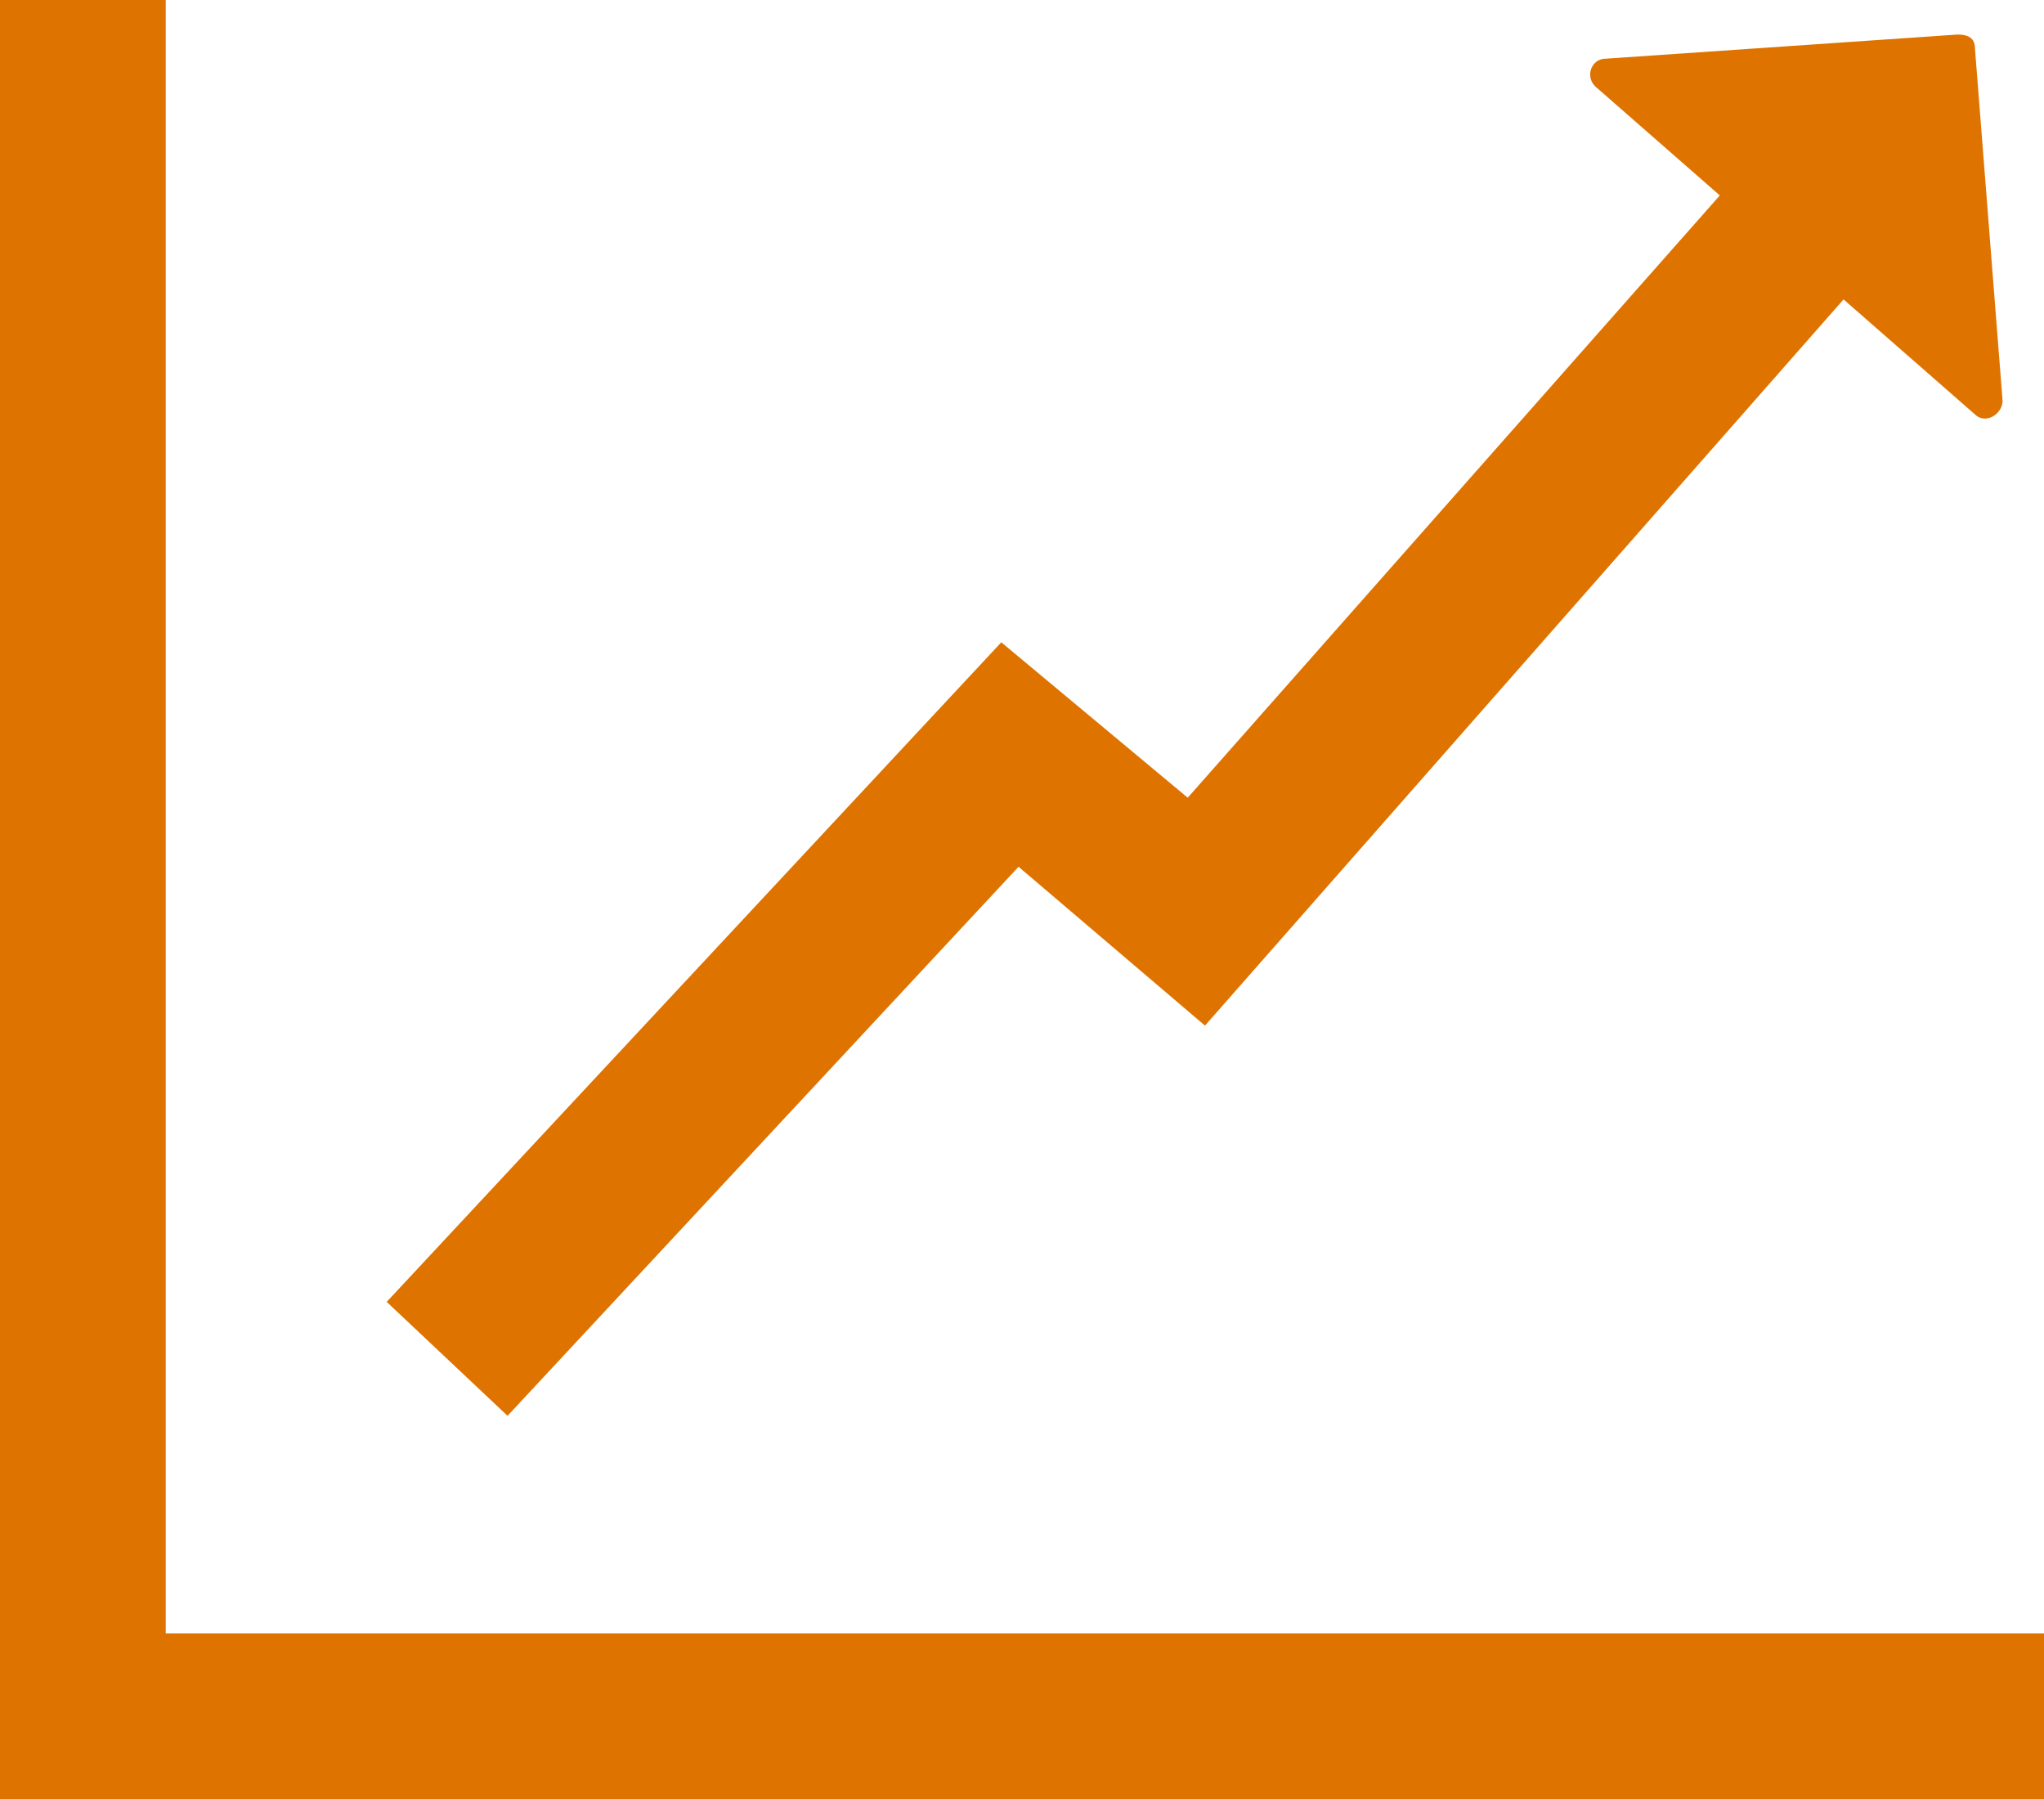 <?xml version="1.0" encoding="utf-8"?>
<!-- Generator: Adobe Illustrator 20.1.0, SVG Export Plug-In . SVG Version: 6.00 Build 0)  -->
<svg version="1.1" id="Layer_1" xmlns="http://www.w3.org/2000/svg" xmlns:xlink="http://www.w3.org/1999/xlink" x="0px" y="0px"
	 viewBox="0 0 59.2 52.1" style="enable-background:new 0 0 59.2 52.1;" xml:space="preserve">
<style type="text/css">
	.st0{fill:#DF7300;}
</style>
<g>
	<polygon class="st0" points="59.2,52.1 0,52.1 0,0 4.8,0 4.8,47.3 59.2,47.3 	"/>
</g>
<g>
	<polygon class="st0" points="14.7,41 11.2,37.7 29,18.6 34.4,23.1 51.1,4.2 54.6,7.3 34.9,29.7 29.5,25.1 	"/>
</g>
<g>
	<path class="st0" d="M53.2,8.5l4,3.5c0.3,0.3,0.8,0,0.8-0.4L57.2,1.4C57.2,1.1,57,1,56.7,1L46.5,1.7c-0.4,0-0.6,0.5-0.3,0.8l4,3.5"
		/>
</g>
</svg>
